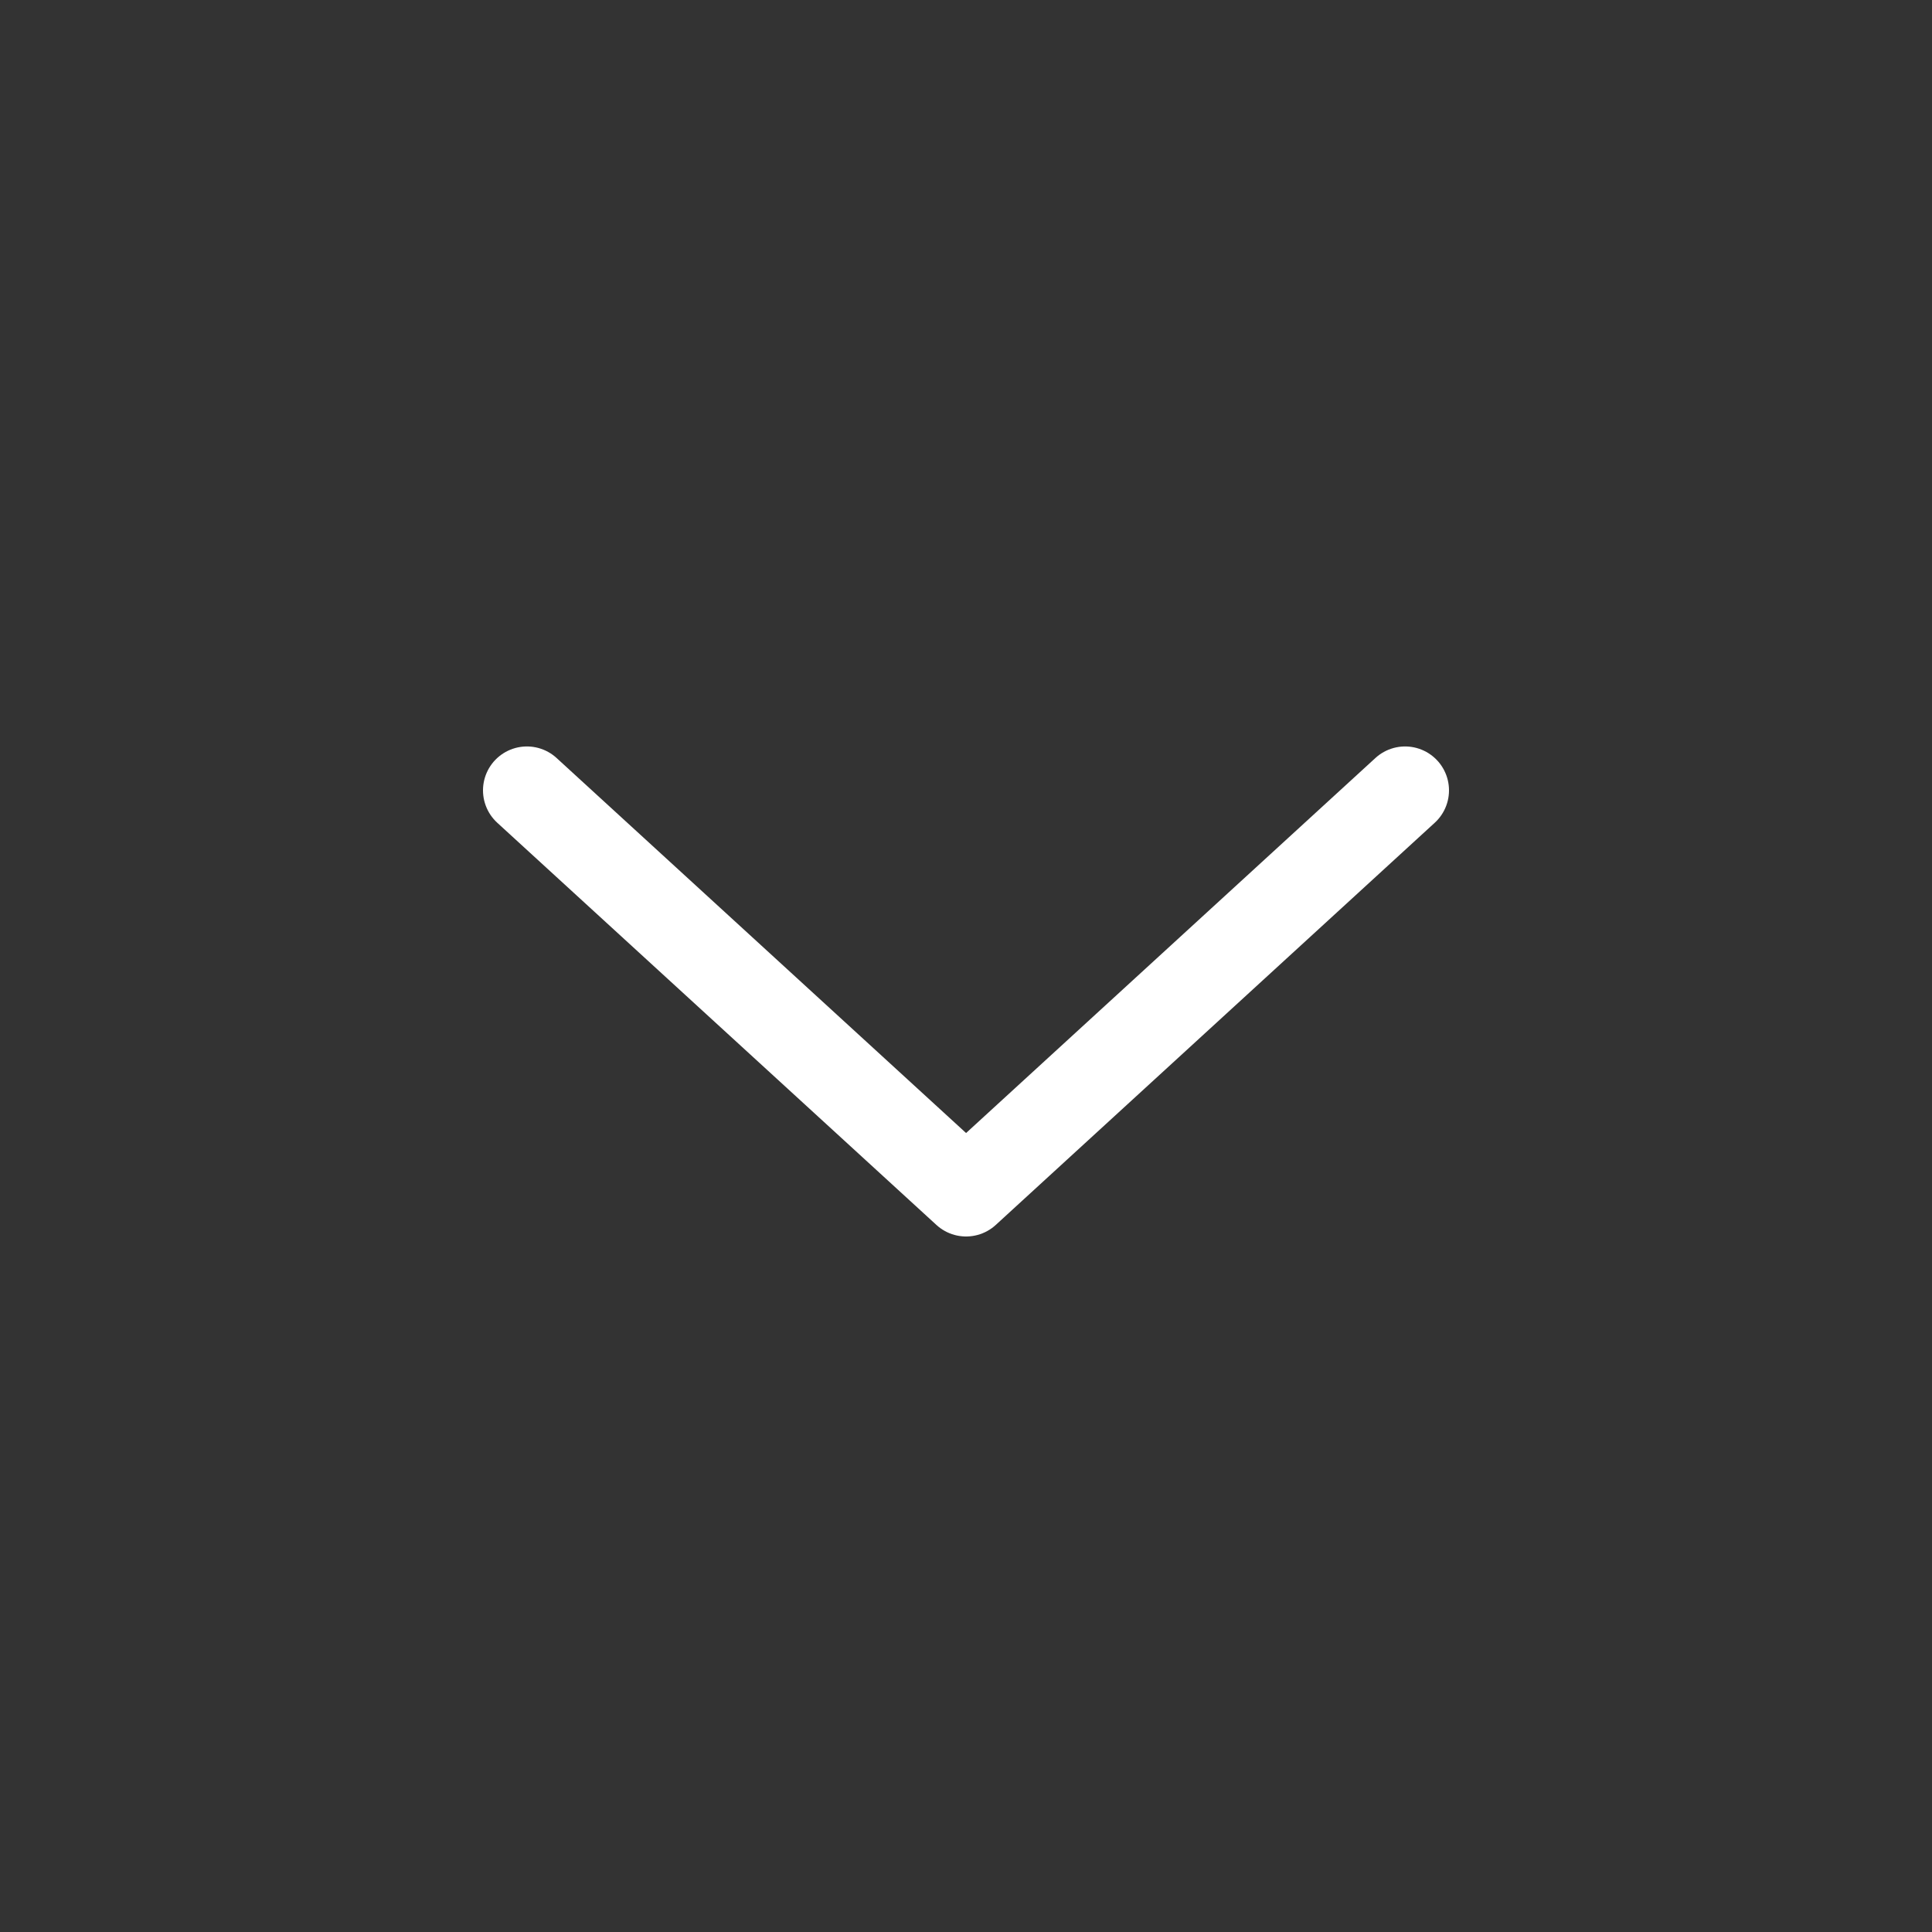 <svg width="22" height="22" viewBox="0 0 22 22" fill="none" xmlns="http://www.w3.org/2000/svg">
<rect x="0" y="0" width="22" height="22" fill="#333333" stroke="none"/>
<path d="M6 9L11.001 13.58L16 9" stroke="white" stroke-linecap="round" stroke-linejoin="round"/>
</svg>
